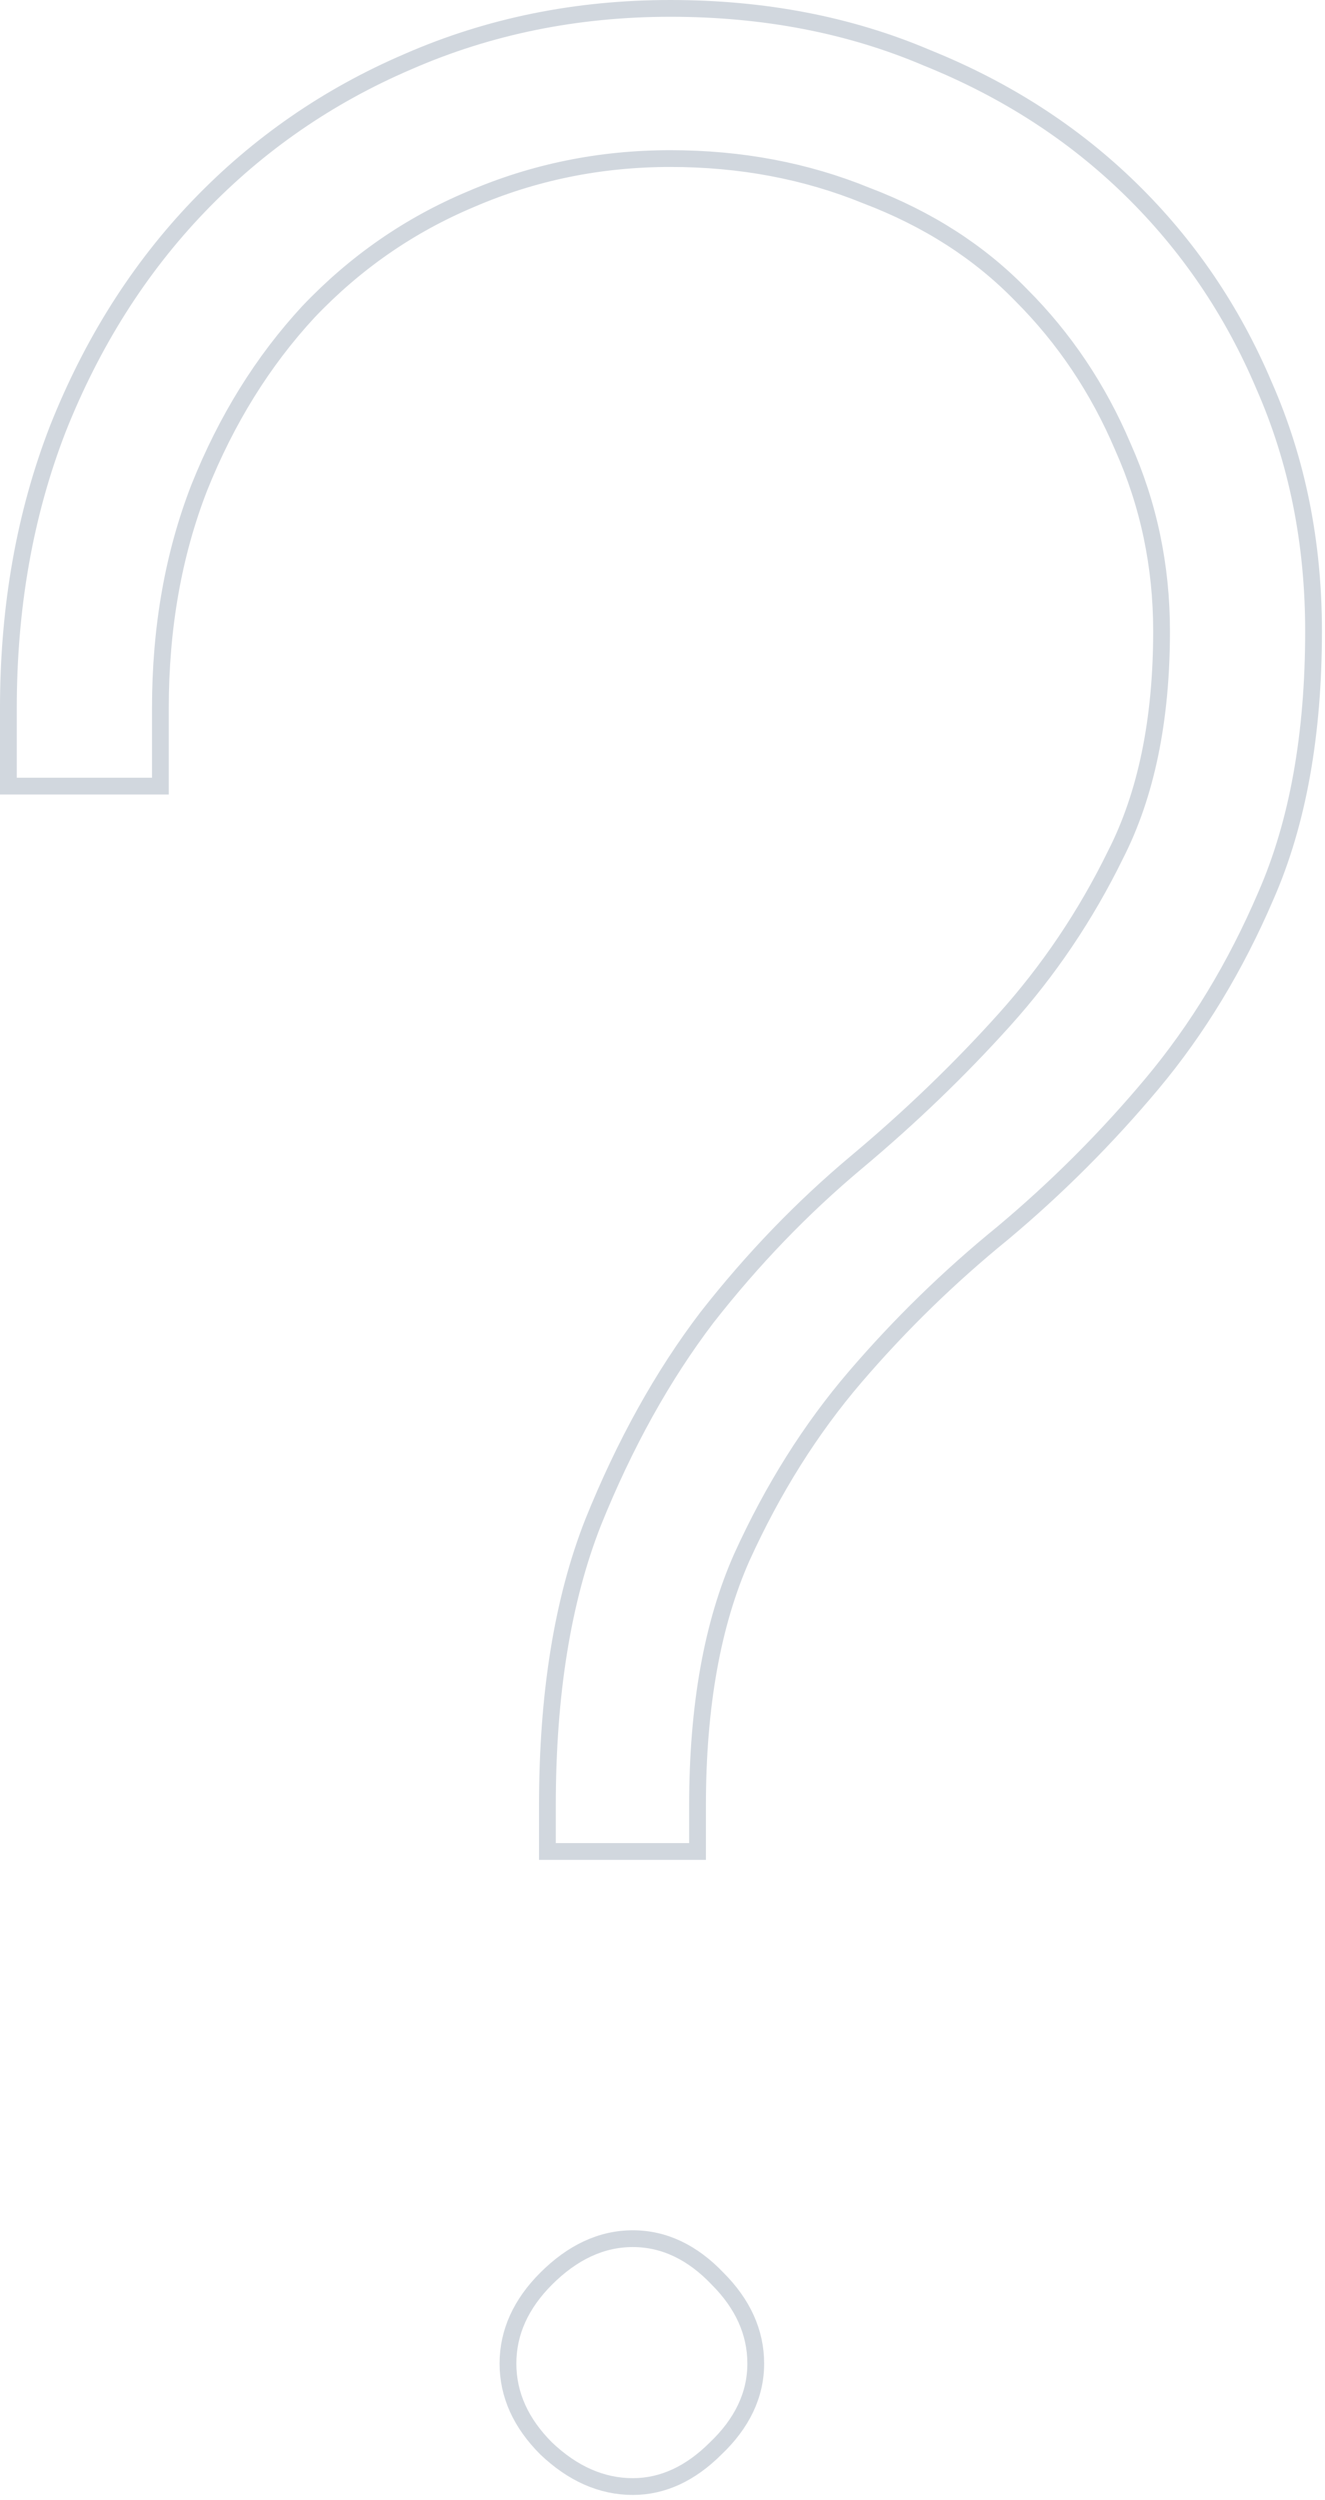 <svg width="237" height="447" viewBox="0 0 237 447" fill="none" xmlns="http://www.w3.org/2000/svg">
<path d="M179.306 220.507L179.314 220.501L179.322 220.494C189.02 212.375 197.929 203.466 206.049 193.768C214.212 184.017 221.004 172.806 226.431 160.143C232.133 147.139 234.953 131.358 234.953 112.852C234.953 96.988 232.007 82.338 226.096 68.921C220.421 55.532 212.472 43.835 202.252 33.842C192.028 23.845 179.882 16.016 165.832 10.349C151.968 4.442 136.652 1.5 119.906 1.5C103.141 1.5 87.484 4.673 72.951 11.03C58.66 17.155 46.177 25.78 35.511 36.899C24.841 48.024 16.453 61.293 10.34 76.689L10.336 76.7C4.439 91.896 1.5 108.544 1.5 126.625V139.055V140.555H3H27.188H28.688V139.055V126.625C28.688 112.234 31.011 99.098 35.638 87.199C40.501 75.043 47.01 64.569 55.157 55.76C63.526 46.953 73.206 40.245 84.206 35.625L84.213 35.622L84.219 35.62C95.448 30.776 107.339 28.352 119.906 28.352C132.493 28.352 144.168 30.559 154.949 34.959L154.966 34.966L154.983 34.972C165.996 39.157 175.211 45.089 182.658 52.756L182.666 52.764L182.674 52.772C190.372 60.47 196.424 69.49 200.831 79.845L200.836 79.858L200.841 79.87C205.456 90.198 207.766 101.186 207.766 112.852C207.766 128.81 204.994 142.11 199.531 152.818L199.525 152.829L199.52 152.84C194.205 163.691 187.564 173.541 179.596 182.395C171.583 191.299 162.787 199.76 153.209 207.78C143.495 215.912 134.576 225.171 126.452 235.552L126.445 235.56L126.439 235.568C118.508 245.992 111.727 258.206 106.085 272.197L106.081 272.209C100.618 286.094 97.914 302.977 97.914 322.812V329.531V331.031H99.414H123.266H124.766V329.531V322.812C124.766 305.039 127.433 290.258 132.696 278.412C138.242 266.213 144.998 255.475 152.959 246.187C160.963 236.849 169.745 228.289 179.306 220.507ZM97.681 437.756L97.695 437.77L97.709 437.783C102.408 442.247 107.578 444.578 113.188 444.578C118.592 444.578 123.542 442.231 128.008 437.769C132.712 433.295 135.18 428.223 135.18 422.586C135.18 416.976 132.847 411.911 128.371 407.429C123.896 402.725 118.825 400.258 113.188 400.258C107.551 400.258 102.373 402.724 97.681 407.416C93.196 411.901 90.859 416.97 90.859 422.586C90.859 428.202 93.196 433.271 97.681 437.756Z" stroke="#D1D7DE" stroke-width="3"/>
</svg>
